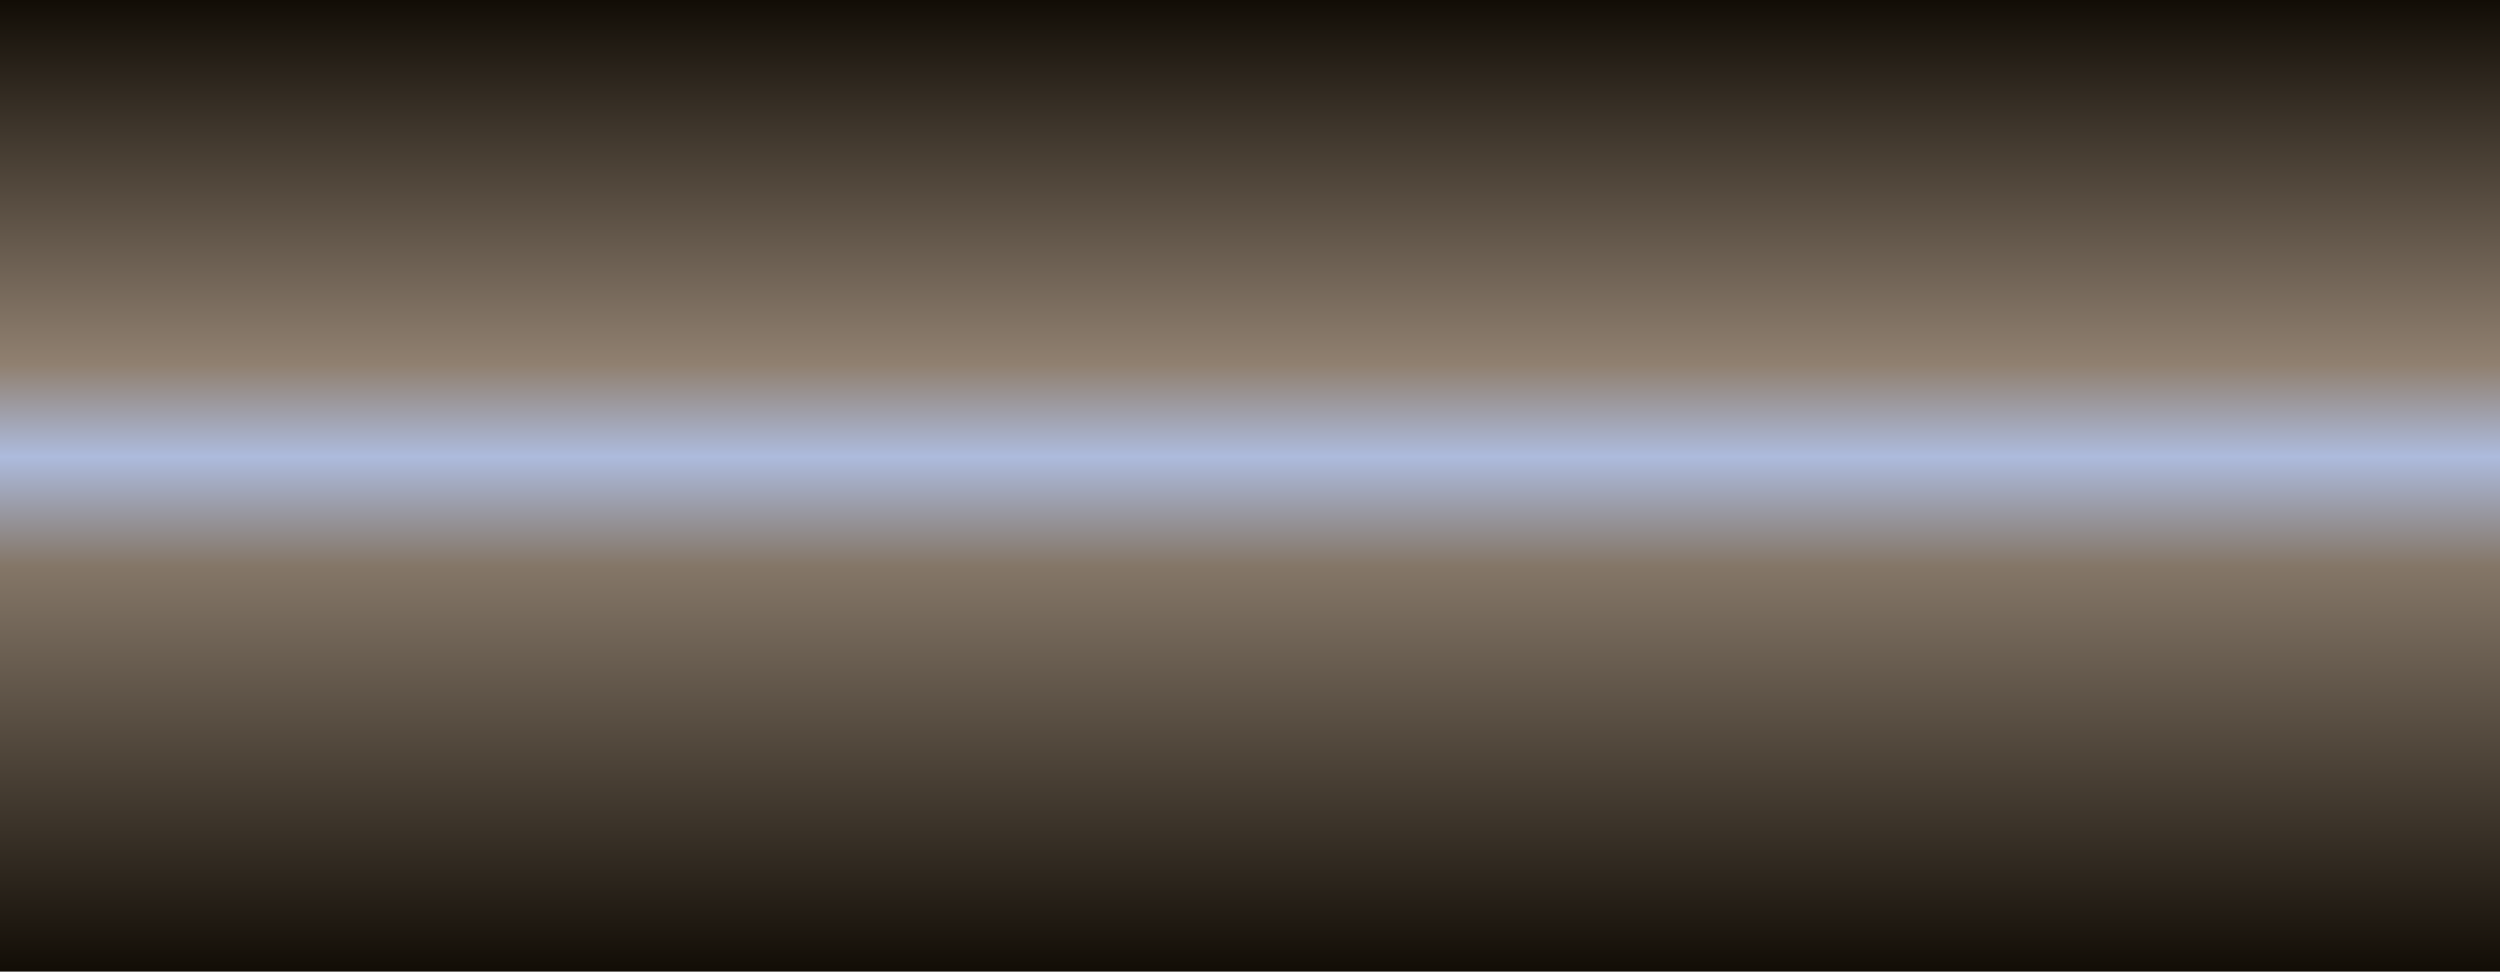 <?xml version="1.0" encoding="UTF-8" standalone="no"?>
<!-- Created with Inkscape (http://www.inkscape.org/) -->

<svg
   xmlns:dc="http://purl.org/dc/elements/1.1/"
   xmlns:cc="http://creativecommons.org/ns#"
   xmlns:rdf="http://www.w3.org/1999/02/22-rdf-syntax-ns#"
   xmlns:svg="http://www.w3.org/2000/svg"
   xmlns="http://www.w3.org/2000/svg"
   xmlns:xlink="http://www.w3.org/1999/xlink"
   xmlns:sodipodi="http://sodipodi.sourceforge.net/DTD/sodipodi-0.dtd"
   xmlns:inkscape="http://www.inkscape.org/namespaces/inkscape"
   width="23.75"
   height="9.23"
   id="svg4016"
   version="1.1"
   inkscape:version="0.48.4 r9939"
   sodipodi:docname="Новый документ 9">
  <defs
     id="defs4018">
    <linearGradient
       id="SVGID_5_"
       gradientUnits="userSpaceOnUse"
       x1="20.973"
       y1="16.46"
       x2="20.973"
       y2="7.231">
      <stop
         offset="0"
         style="stop-color:#120D06"
         id="stop3808" />
      <stop
         offset="0.417"
         style="stop-color:#847667"
         id="stop3810" />
      <stop
         offset="0.53"
         style="stop-color:#ADBBDD"
         id="stop3812" />
      <stop
         offset="0.625"
         style="stop-color:#908070"
         id="stop3814" />
      <stop
         offset="1"
         style="stop-color:#120D06"
         id="stop3816" />
    </linearGradient>
    <linearGradient
       gradientTransform="translate(-9.098,1035.902)"
       y2="7.231"
       x2="20.973"
       y1="16.46"
       x1="20.973"
       gradientUnits="userSpaceOnUse"
       id="linearGradient4014"
       xlink:href="#SVGID_5_"
       inkscape:collect="always" />
  </defs>
  <sodipodi:namedview
     id="base"
     pagecolor="#ffffff"
     bordercolor="#666666"
     borderopacity="1.0"
     inkscape:pageopacity="0.0"
     inkscape:pageshadow="2"
     inkscape:zoom="25.557895"
     inkscape:cx="11.875"
     inkscape:cy="4.6149998"
     inkscape:document-units="px"
     inkscape:current-layer="layer1"
     showgrid="false"
     inkscape:window-width="1366"
     inkscape:window-height="712"
     inkscape:window-x="-2"
     inkscape:window-y="-3"
     inkscape:window-maximized="1" />
  <g
     inkscape:label="Layer 1"
     inkscape:groupmode="layer"
     id="layer1"
     transform="translate(0,-1043.132)">
    <rect
       style="fill:url(#linearGradient4014)"
       x="0"
       y="1043.132"
       width="23.75"
       height="9.23"
       id="rect3818" />
  </g>
</svg>
